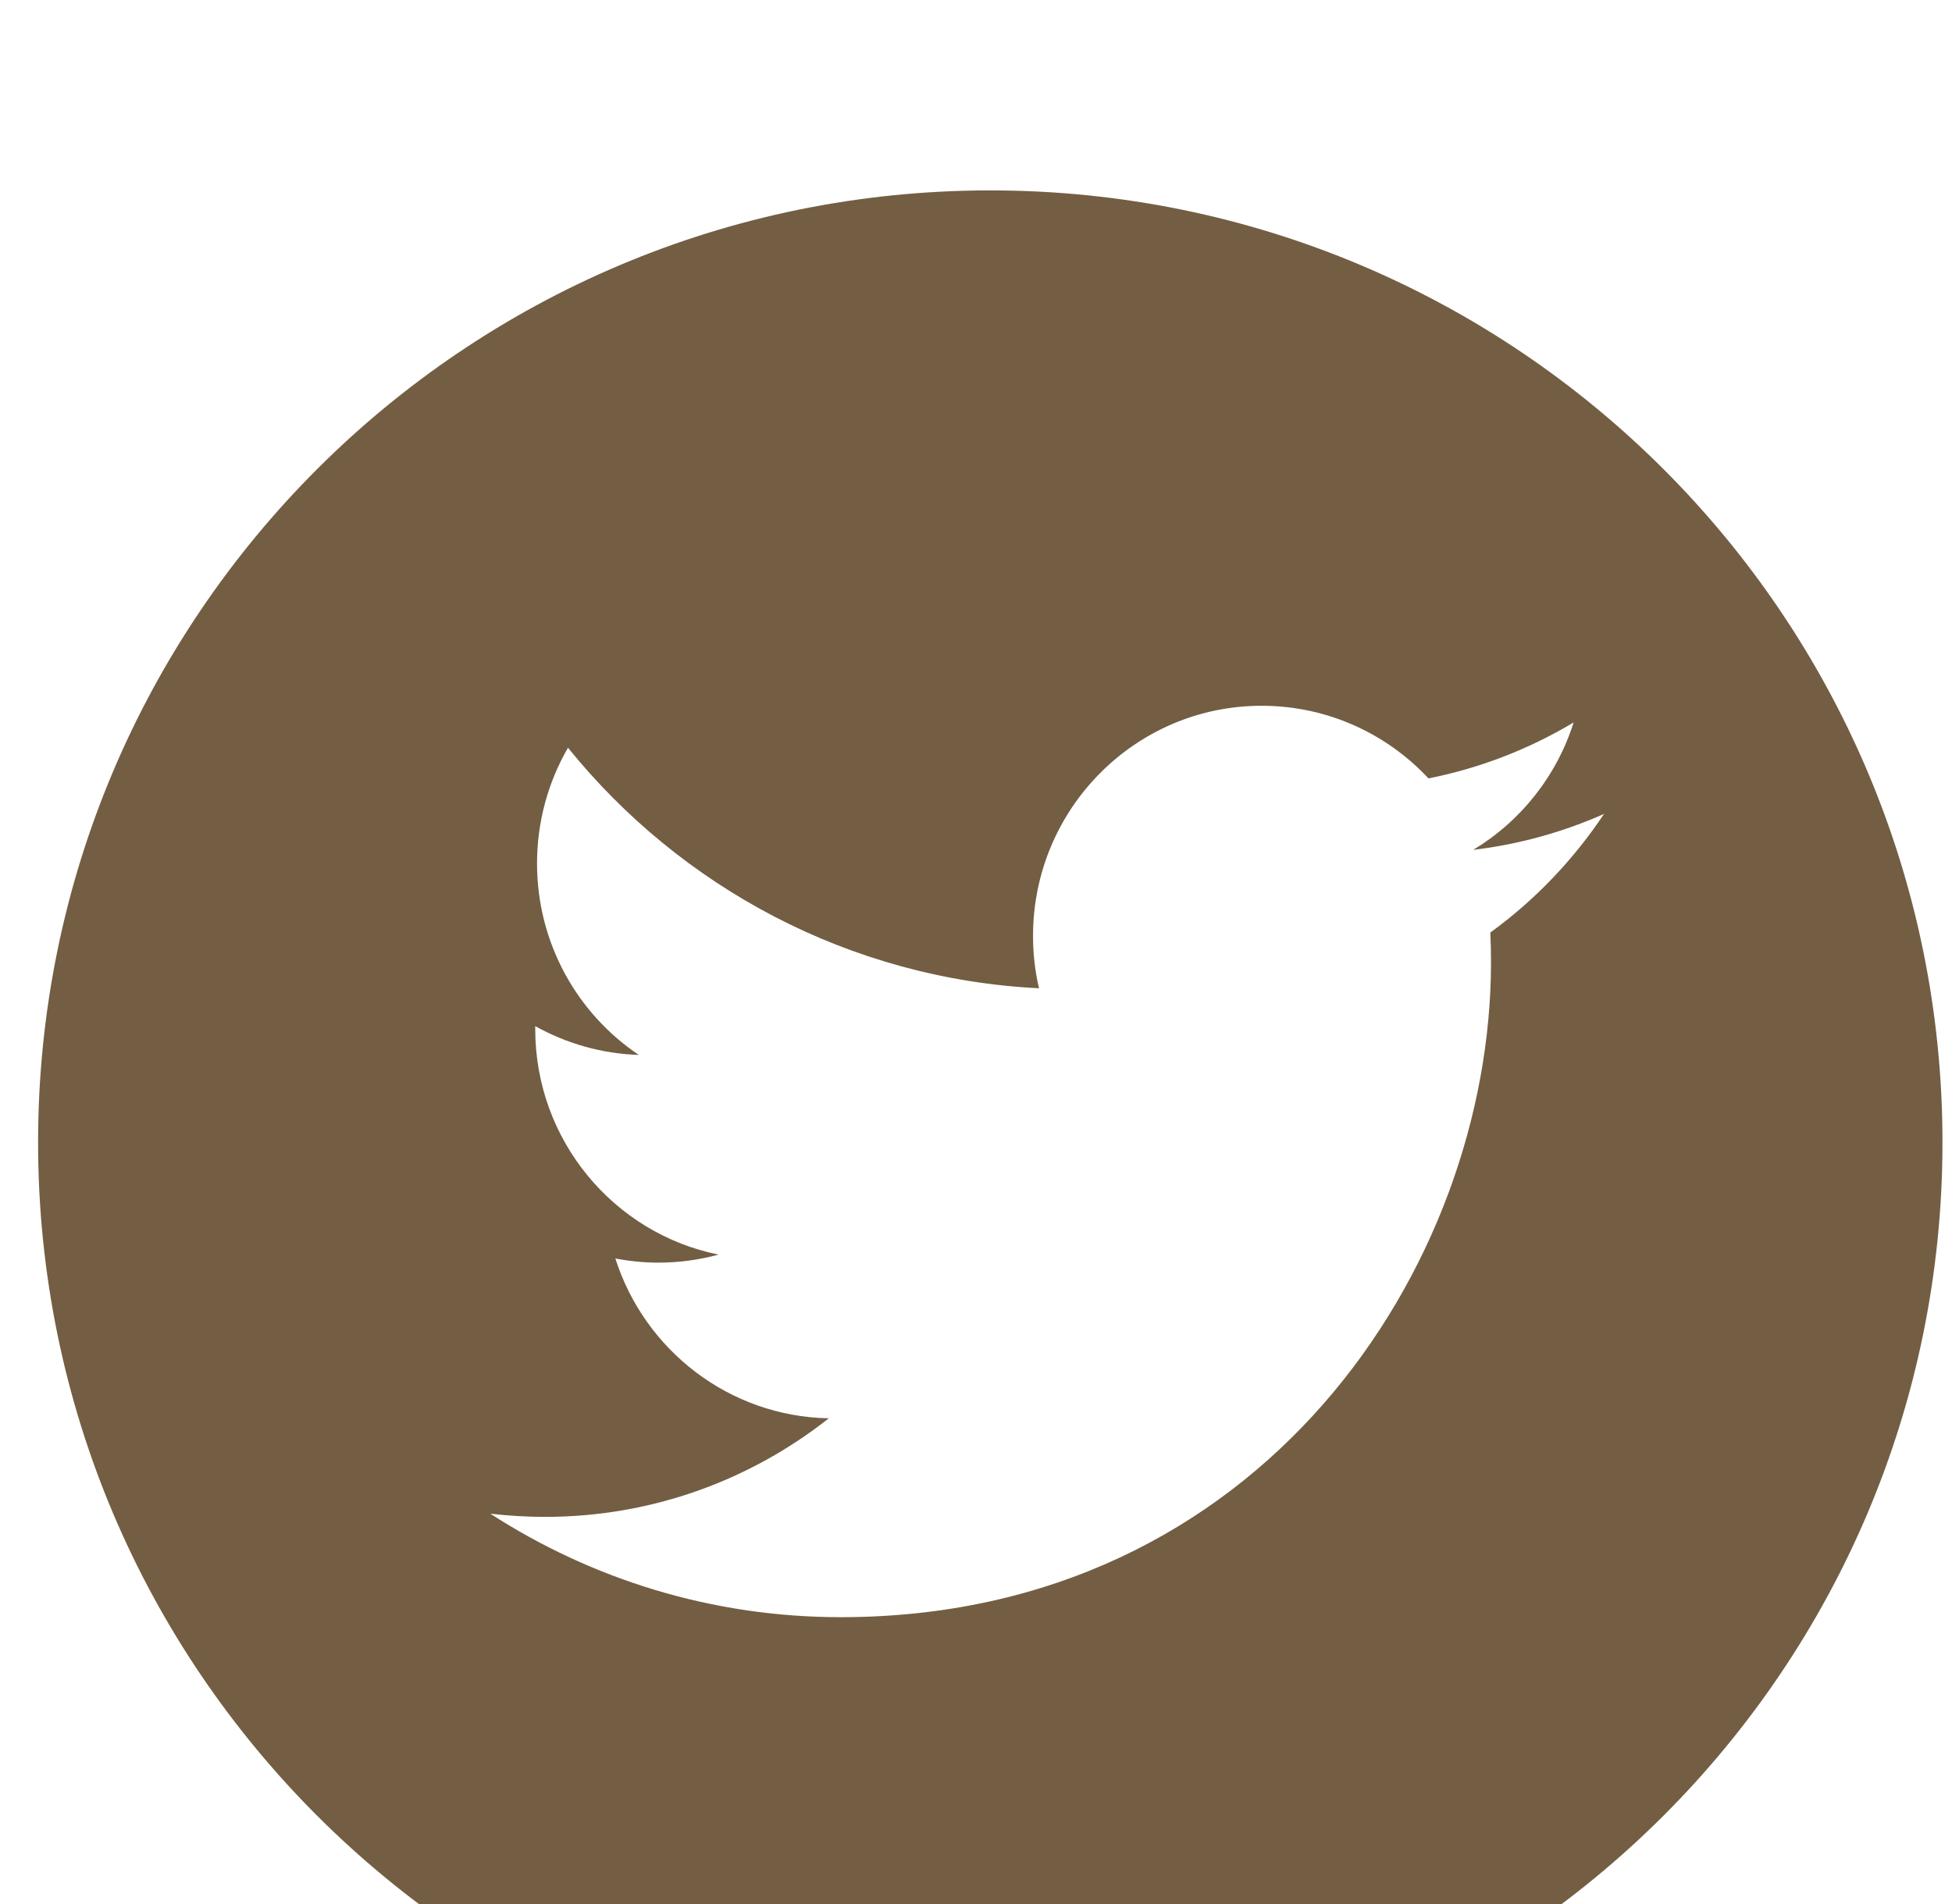<svg width="41" height="40" viewBox="0 0 41 40" fill="none" xmlns="http://www.w3.org/2000/svg">
<g opacity="0.8" filter="url(#filter0_i_815_3929)">
<path fill-rule="evenodd" clip-rule="evenodd" d="M20.8 40C31.846 40 40.8 31.046 40.8 20C40.8 8.954 31.846 0 20.8 0C9.755 0 0.8 8.954 0.8 20C0.8 31.046 9.755 40 20.8 40ZM33.69 13.1C33.694 13.098 33.697 13.097 33.701 13.095L33.698 13.088C33.695 13.092 33.692 13.096 33.69 13.1ZM33.69 13.1C32.831 13.48 31.909 13.739 30.943 13.854C31.935 13.257 32.696 12.307 33.052 11.178C32.123 11.734 31.097 12.135 30.004 12.353C29.128 11.414 27.881 10.827 26.499 10.827C23.849 10.827 21.698 12.993 21.698 15.662C21.698 16.041 21.74 16.411 21.824 16.762C17.834 16.562 14.297 14.635 11.93 11.709C11.518 12.423 11.28 13.253 11.28 14.139C11.28 15.816 12.129 17.297 13.417 18.162C12.632 18.137 11.891 17.919 11.242 17.557V17.617C11.242 19.959 12.897 21.914 15.093 22.357C14.691 22.466 14.265 22.526 13.829 22.526C13.518 22.526 13.218 22.494 12.925 22.438C13.536 24.358 15.309 25.757 17.408 25.796C15.763 27.094 13.696 27.867 11.444 27.867C11.057 27.867 10.677 27.843 10.299 27.8C12.422 29.172 14.946 29.974 17.659 29.974C26.488 29.974 31.317 22.607 31.317 16.217C31.317 16.006 31.313 15.799 31.303 15.591C32.238 14.912 33.048 14.065 33.69 13.1Z" fill="#503614"/>
</g>
<defs>
<filter id="filter0_i_815_3929" x="0.8" y="0" width="40" height="44" filterUnits="userSpaceOnUse" color-interpolation-filters="sRGB">
<feFlood flood-opacity="0" result="BackgroundImageFix"/>
<feBlend mode="normal" in="SourceGraphic" in2="BackgroundImageFix" result="shape"/>
<feColorMatrix in="SourceAlpha" type="matrix" values="0 0 0 0 0 0 0 0 0 0 0 0 0 0 0 0 0 0 127 0" result="hardAlpha"/>
<feOffset dy="4"/>
<feGaussianBlur stdDeviation="2"/>
<feComposite in2="hardAlpha" operator="arithmetic" k2="-1" k3="1"/>
<feColorMatrix type="matrix" values="0 0 0 0 0 0 0 0 0 0 0 0 0 0 0 0 0 0 0.65 0"/>
<feBlend mode="normal" in2="shape" result="effect1_innerShadow_815_3929"/>
</filter>
</defs>
</svg>
